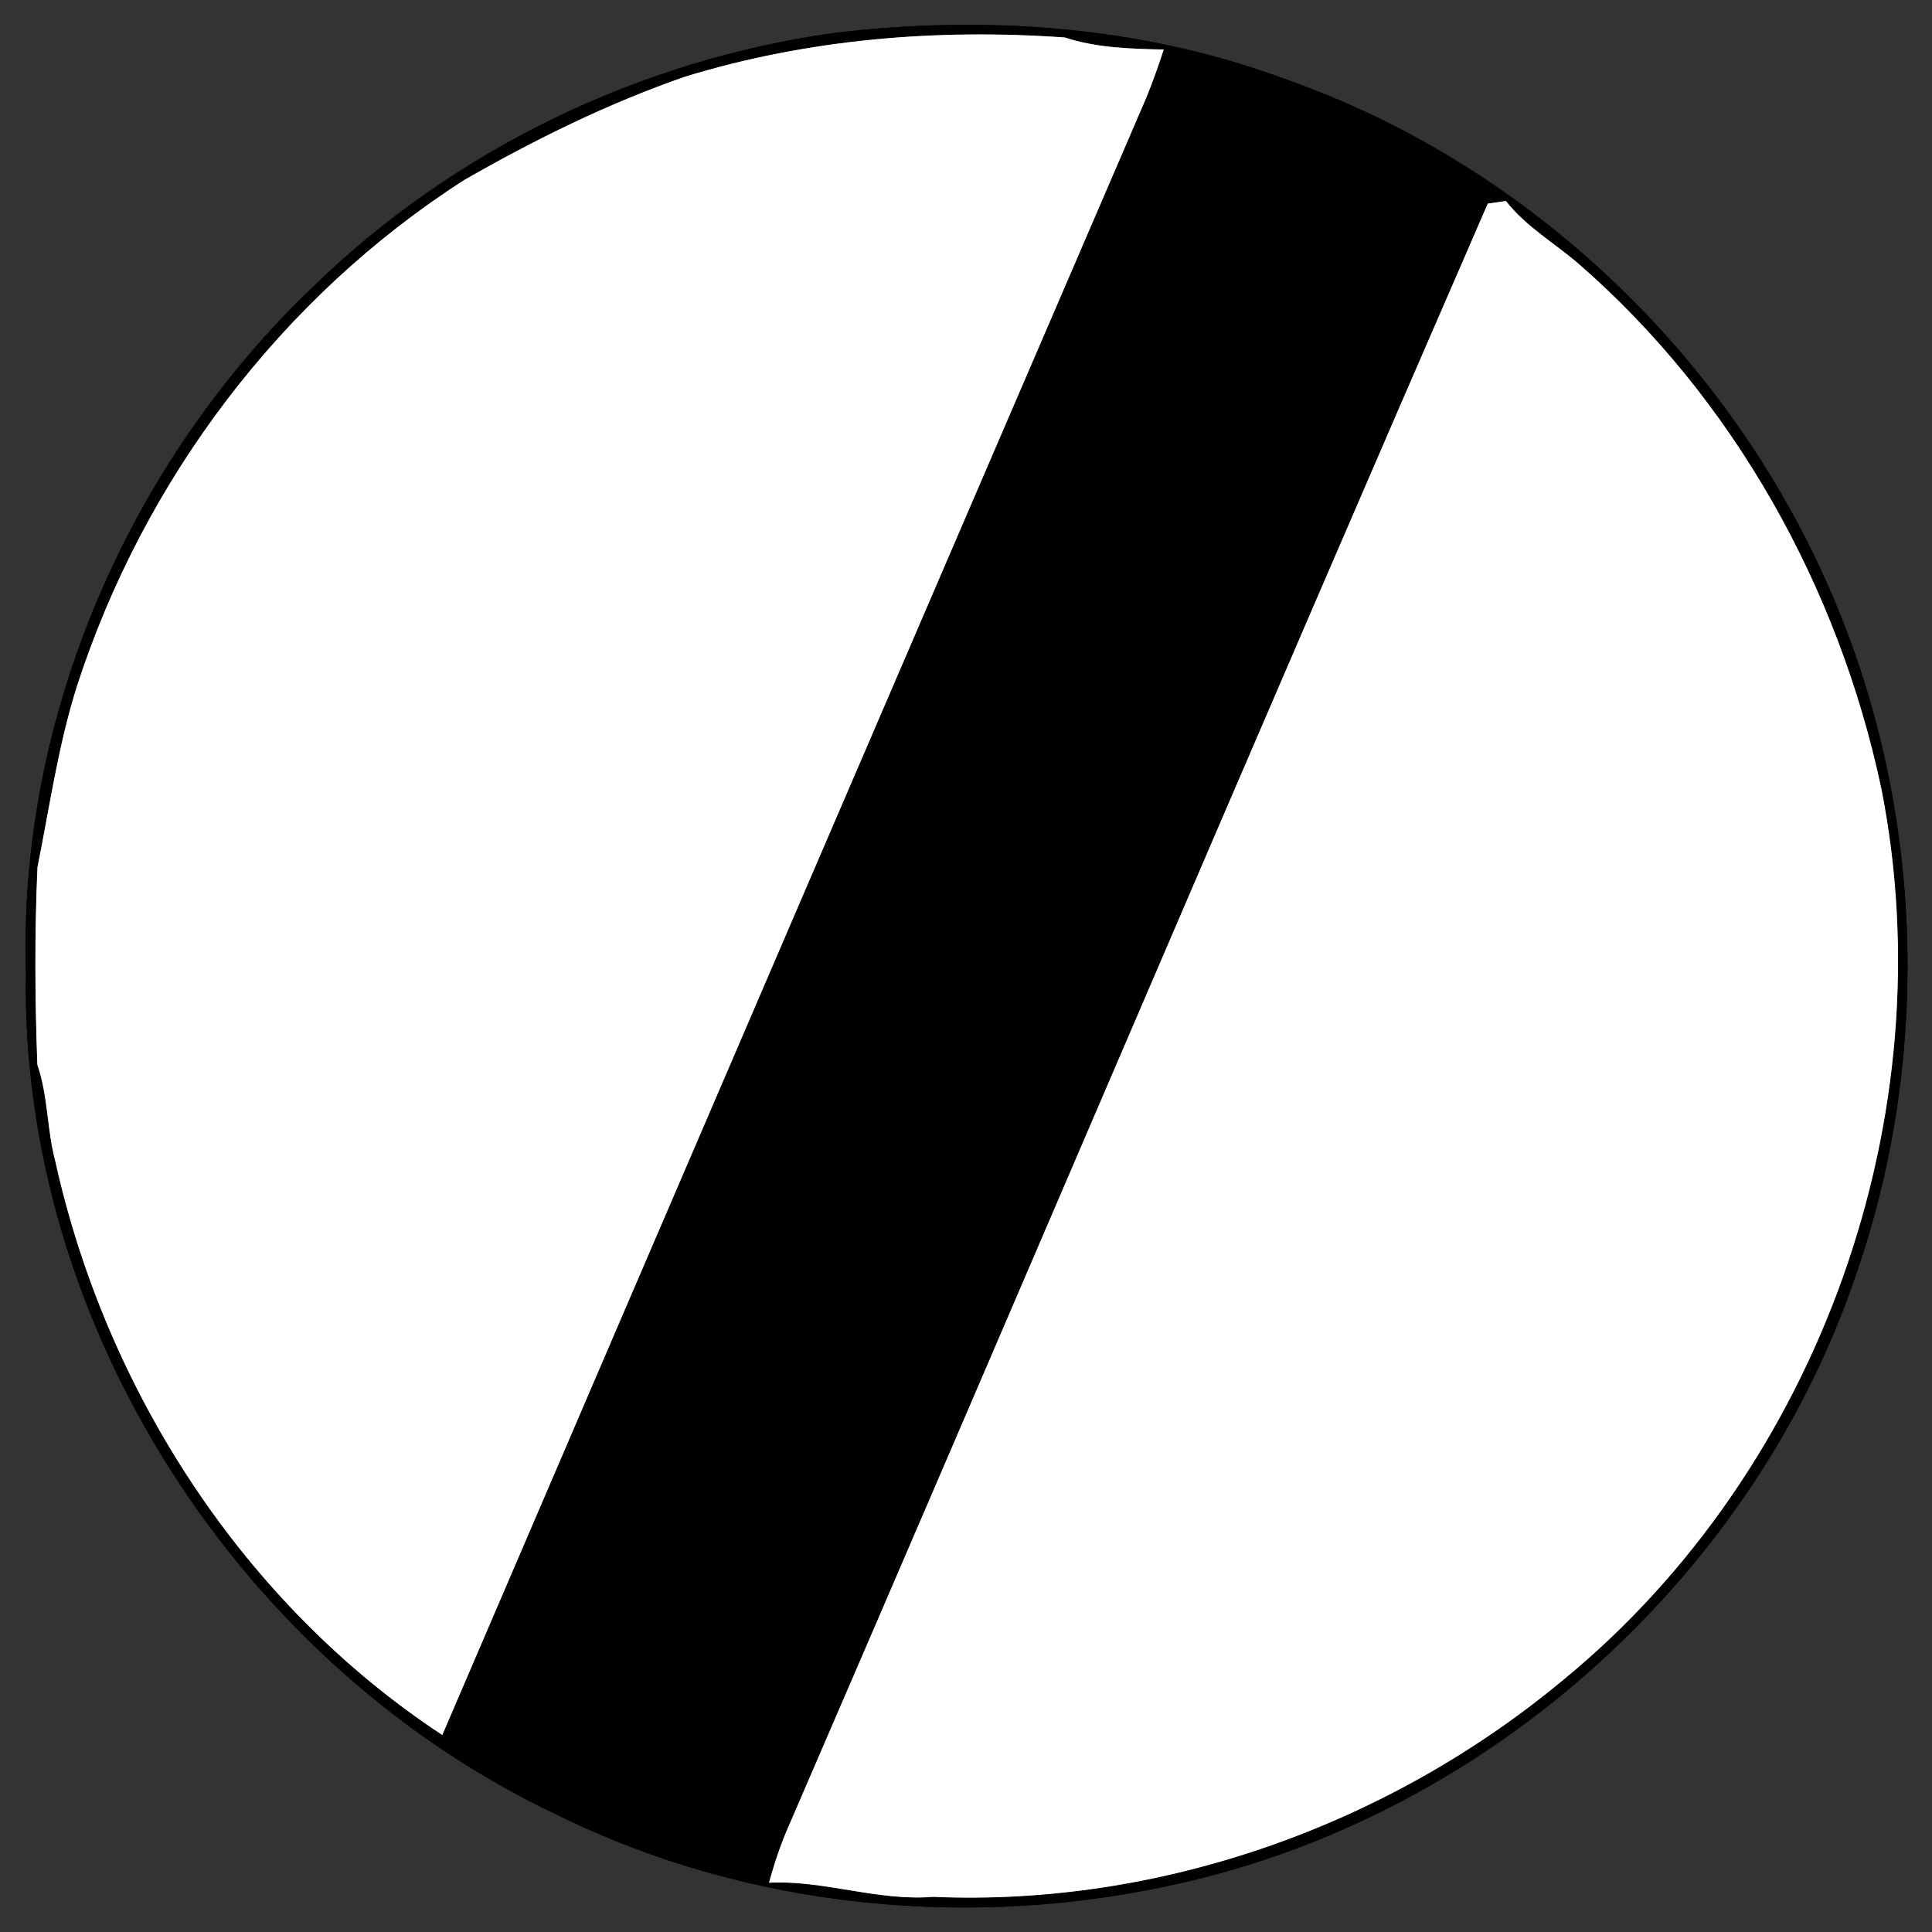 <?xml version="1.0" encoding="UTF-8" ?>
<!DOCTYPE svg PUBLIC "-//W3C//DTD SVG 1.1//EN" "http://www.w3.org/Graphics/SVG/1.1/DTD/svg11.dtd">
<svg width="149pt" height="149pt" viewBox="0 0 149 149" version="1.1" xmlns="http://www.w3.org/2000/svg">
<rect x="0" y="0" width="149" height="149" fill="#333333" stroke="none"/>
<g id="disabled">
<path fill="#000000" opacity="1.00" d=" M 64.42 2.53 C 76.01 1.15 88.02 1.99 99.03 6.07 C 117.34 12.46 132.61 26.75 140.62 44.35 C 148.30 61.10 149.18 80.80 143.18 98.19 C 135.37 121.37 115.05 139.75 91.21 145.20 C 75.19 148.89 57.81 147.28 43.00 139.98 C 18.53 128.44 1.53 102.18 2.00 75.00 C 1.40 55.30 9.93 35.68 24.14 22.12 C 35.02 11.52 49.38 4.61 64.42 2.53 M 52.84 5.91 C 46.90 7.97 41.27 10.75 35.82 13.87 C 21.70 22.92 11.10 36.98 5.94 52.90 C 4.49 57.47 3.83 62.20 2.89 66.88 C 2.66 71.95 2.69 77.04 2.88 82.12 C 3.71 84.51 3.61 87.10 4.26 89.54 C 8.19 107.31 18.83 123.75 34.11 133.81 C 52.18 91.69 70.29 49.59 88.42 7.50 C 88.91 6.29 89.35 5.06 89.75 3.82 C 87.19 3.76 84.58 3.70 82.13 2.89 C 72.26 2.19 62.32 3.01 52.84 5.91 M 114.74 15.70 C 96.64 57.31 78.87 99.09 60.86 140.75 C 60.22 142.19 59.72 143.68 59.31 145.20 C 63.58 144.99 67.67 146.64 71.96 146.29 C 89.50 147.04 107.10 140.76 120.57 129.55 C 140.38 113.30 150.07 85.92 145.09 60.80 C 141.80 45.30 133.71 30.75 121.72 20.32 C 119.85 18.72 117.67 17.46 116.14 15.50 L 114.74 15.70 Z" />
<path fill="#909090" opacity="1.00" d=" M 52.84 5.91 C 62.32 3.01 72.26 2.19 82.13 2.89 C 84.58 3.70 87.19 3.76 89.75 3.82 C 89.35 5.06 88.91 6.29 88.42 7.50 C 70.29 49.59 52.18 91.69 34.11 133.81 C 18.83 123.75 8.19 107.31 4.26 89.54 C 3.61 87.10 3.71 84.51 2.88 82.12 C 2.69 77.04 2.66 71.95 2.89 66.88 C 3.83 62.20 4.49 57.47 5.94 52.90 C 11.10 36.98 21.70 22.92 35.82 13.87 C 41.27 10.75 46.90 7.97 52.84 5.91 Z" />
<path fill="#909090" opacity="1.00" d=" M 114.74 15.70 L 116.14 15.50 C 117.67 17.46 119.85 18.72 121.72 20.32 C 133.71 30.75 141.80 45.30 145.09 60.80 C 150.07 85.92 140.38 113.30 120.57 129.55 C 107.10 140.76 89.50 147.04 71.96 146.29 C 67.67 146.64 63.58 144.99 59.31 145.20 C 59.72 143.68 60.22 142.19 60.86 140.75 C 78.87 99.09 96.64 57.31 114.74 15.70 Z" />
</g>
<g id="normal">
<path fill="#000000" opacity="1.00" d=" M 64.42 2.53 C 76.01 1.15 88.02 1.99 99.03 6.07 C 117.34 12.46 132.61 26.75 140.62 44.35 C 148.30 61.10 149.18 80.80 143.18 98.19 C 135.37 121.37 115.05 139.75 91.21 145.20 C 75.19 148.89 57.81 147.28 43.00 139.98 C 18.53 128.44 1.53 102.18 2.00 75.00 C 1.40 55.30 9.93 35.68 24.14 22.12 C 35.02 11.52 49.38 4.61 64.42 2.53 M 52.84 5.91 C 46.90 7.97 41.27 10.75 35.82 13.87 C 21.70 22.92 11.10 36.98 5.94 52.90 C 4.49 57.47 3.83 62.20 2.89 66.88 C 2.66 71.95 2.69 77.04 2.88 82.12 C 3.71 84.51 3.61 87.10 4.26 89.54 C 8.19 107.31 18.83 123.75 34.11 133.81 C 52.18 91.69 70.29 49.59 88.42 7.50 C 88.91 6.29 89.35 5.06 89.75 3.82 C 87.19 3.76 84.58 3.70 82.13 2.89 C 72.26 2.19 62.32 3.01 52.84 5.91 M 114.74 15.70 C 96.64 57.31 78.87 99.09 60.86 140.75 C 60.22 142.19 59.72 143.68 59.31 145.20 C 63.58 144.99 67.67 146.64 71.96 146.29 C 89.50 147.04 107.10 140.76 120.57 129.55 C 140.38 113.30 150.07 85.92 145.09 60.80 C 141.80 45.30 133.71 30.75 121.72 20.32 C 119.85 18.72 117.67 17.46 116.14 15.50 L 114.74 15.70 Z" />
<path fill="#ffffff" opacity="1.00" d=" M 52.84 5.91 C 62.32 3.01 72.26 2.19 82.13 2.89 C 84.58 3.70 87.19 3.76 89.75 3.82 C 89.35 5.06 88.91 6.29 88.42 7.50 C 70.29 49.59 52.18 91.69 34.11 133.81 C 18.83 123.75 8.19 107.31 4.26 89.54 C 3.61 87.10 3.71 84.51 2.88 82.12 C 2.69 77.04 2.66 71.95 2.89 66.88 C 3.83 62.20 4.49 57.47 5.94 52.90 C 11.10 36.98 21.70 22.92 35.82 13.87 C 41.27 10.75 46.90 7.97 52.84 5.91 Z" />
<path fill="#ffffff" opacity="1.00" d=" M 114.74 15.70 L 116.14 15.50 C 117.67 17.46 119.85 18.72 121.72 20.32 C 133.71 30.75 141.80 45.30 145.09 60.80 C 150.07 85.92 140.38 113.30 120.57 129.55 C 107.10 140.76 89.50 147.04 71.96 146.29 C 67.67 146.64 63.58 144.99 59.31 145.20 C 59.72 143.68 60.22 142.19 60.86 140.75 C 78.87 99.09 96.64 57.31 114.74 15.70 Z" />
</g>
</svg>
